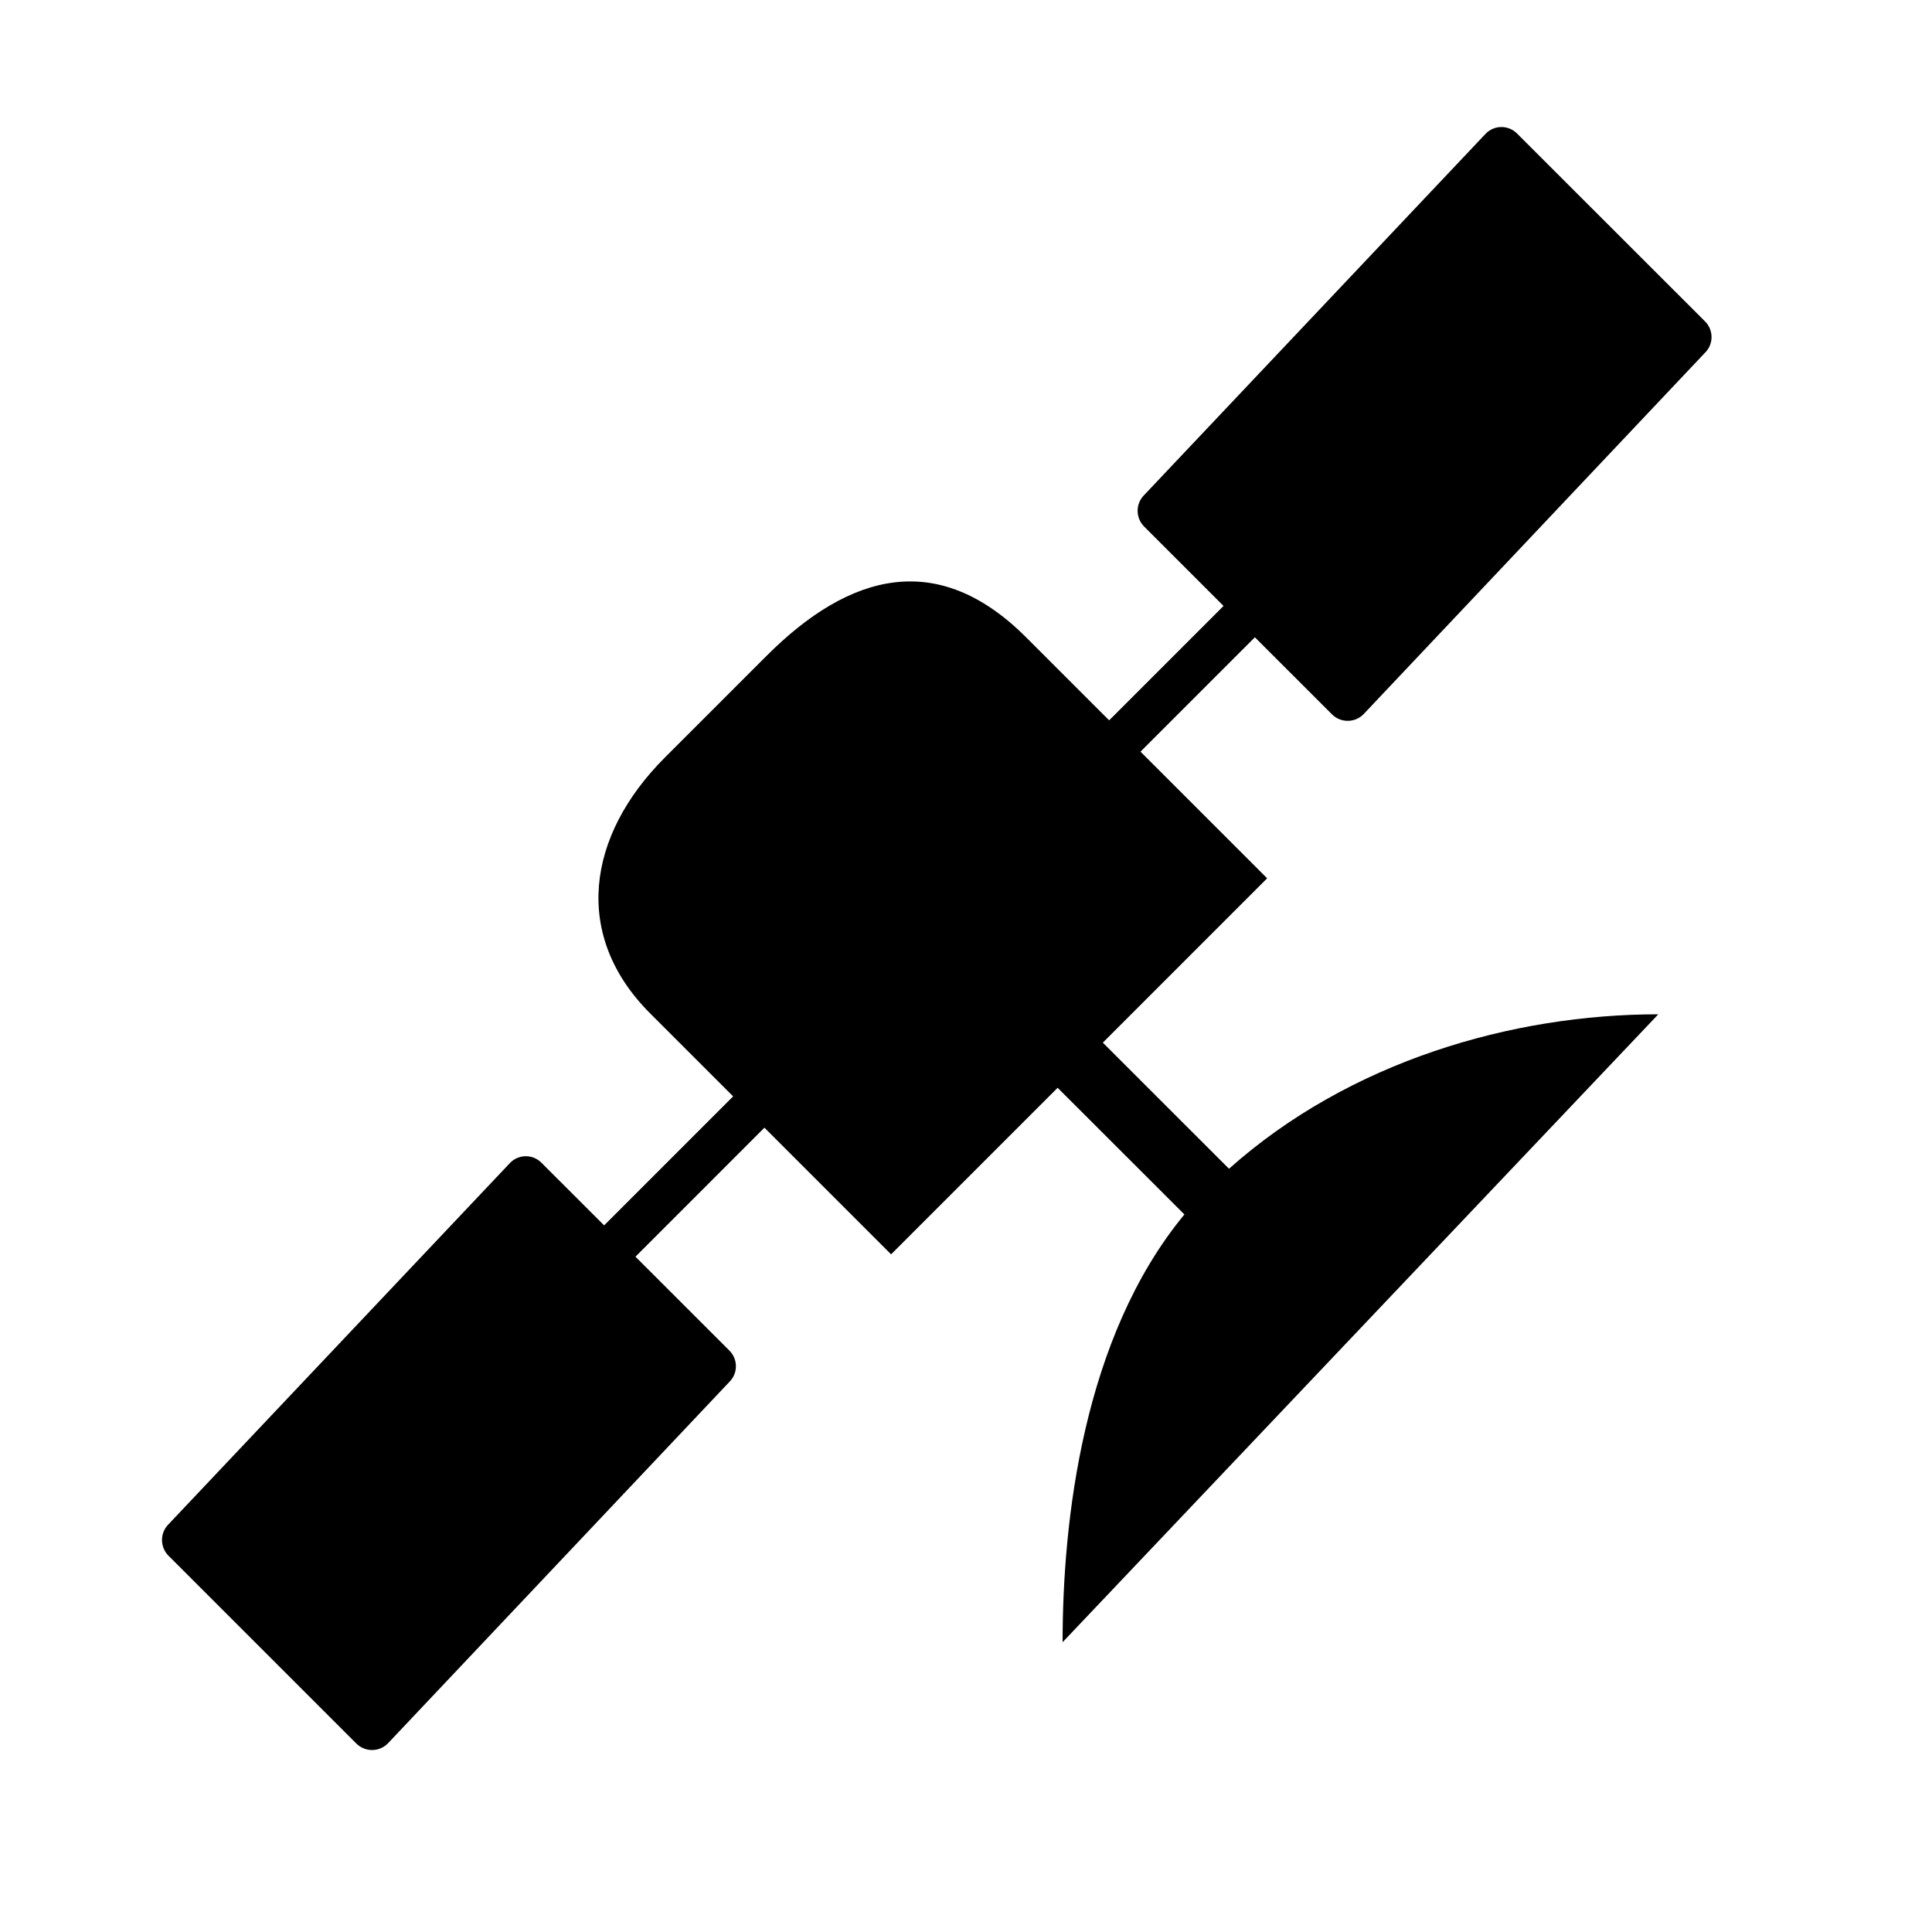 <?xml version="1.0" encoding="utf-8"?>
<!-- Generator: Adobe Illustrator 20.0.0, SVG Export Plug-In . SVG Version: 6.00 Build 0)  -->
<svg version="1.1" xmlns="http://www.w3.org/2000/svg" xmlns:xlink="http://www.w3.org/1999/xlink" x="0px" y="0px"
	 viewBox="0 0 120 120" enable-background="new 0 0 120 120" xml:space="preserve">
<title>Satellite</title>
<g>
	<path d="M82.733,44.371c0.54,0.536,1.41,0.536,1.949,0l21.22-22.463
		c0.54-0.533,0.54-1.407,0-1.946L94.23,8.297c-0.536-0.543-1.408-0.543-1.944,0
		L71.062,30.753c-0.536,0.54-0.536,1.406,0,1.949l4.934,4.934l-7.105,7.105
		l-5.159-5.157c-5.45-5.45-10.933-4.035-16.12,1.152l-6.309,6.308
		c-4.879,4.879-5.751,11.07-0.926,15.894l5.159,5.159l-8.012,8.013l-3.892-3.888
		c-0.536-0.543-1.408-0.543-1.944,0l-21.224,22.456c-0.536,0.54-0.536,1.406,0,1.949
		l11.67,11.668c0.54,0.536,1.41,0.536,1.949,0l21.22-22.463
		c0.54-0.533,0.54-1.407,0-1.946l-5.834-5.831l8.012-8.013l7.867,7.867
		l10.344-10.344l7.874,7.867C67.243,83.086,66,94.533,66,102l37-39
		c-9.072,0-19.186,2.919-26.664,9.594l-7.837-7.833l10.206-10.208l-7.867-7.866
		l7.105-7.105L82.733,44.371z"/>
</g>
</svg>
